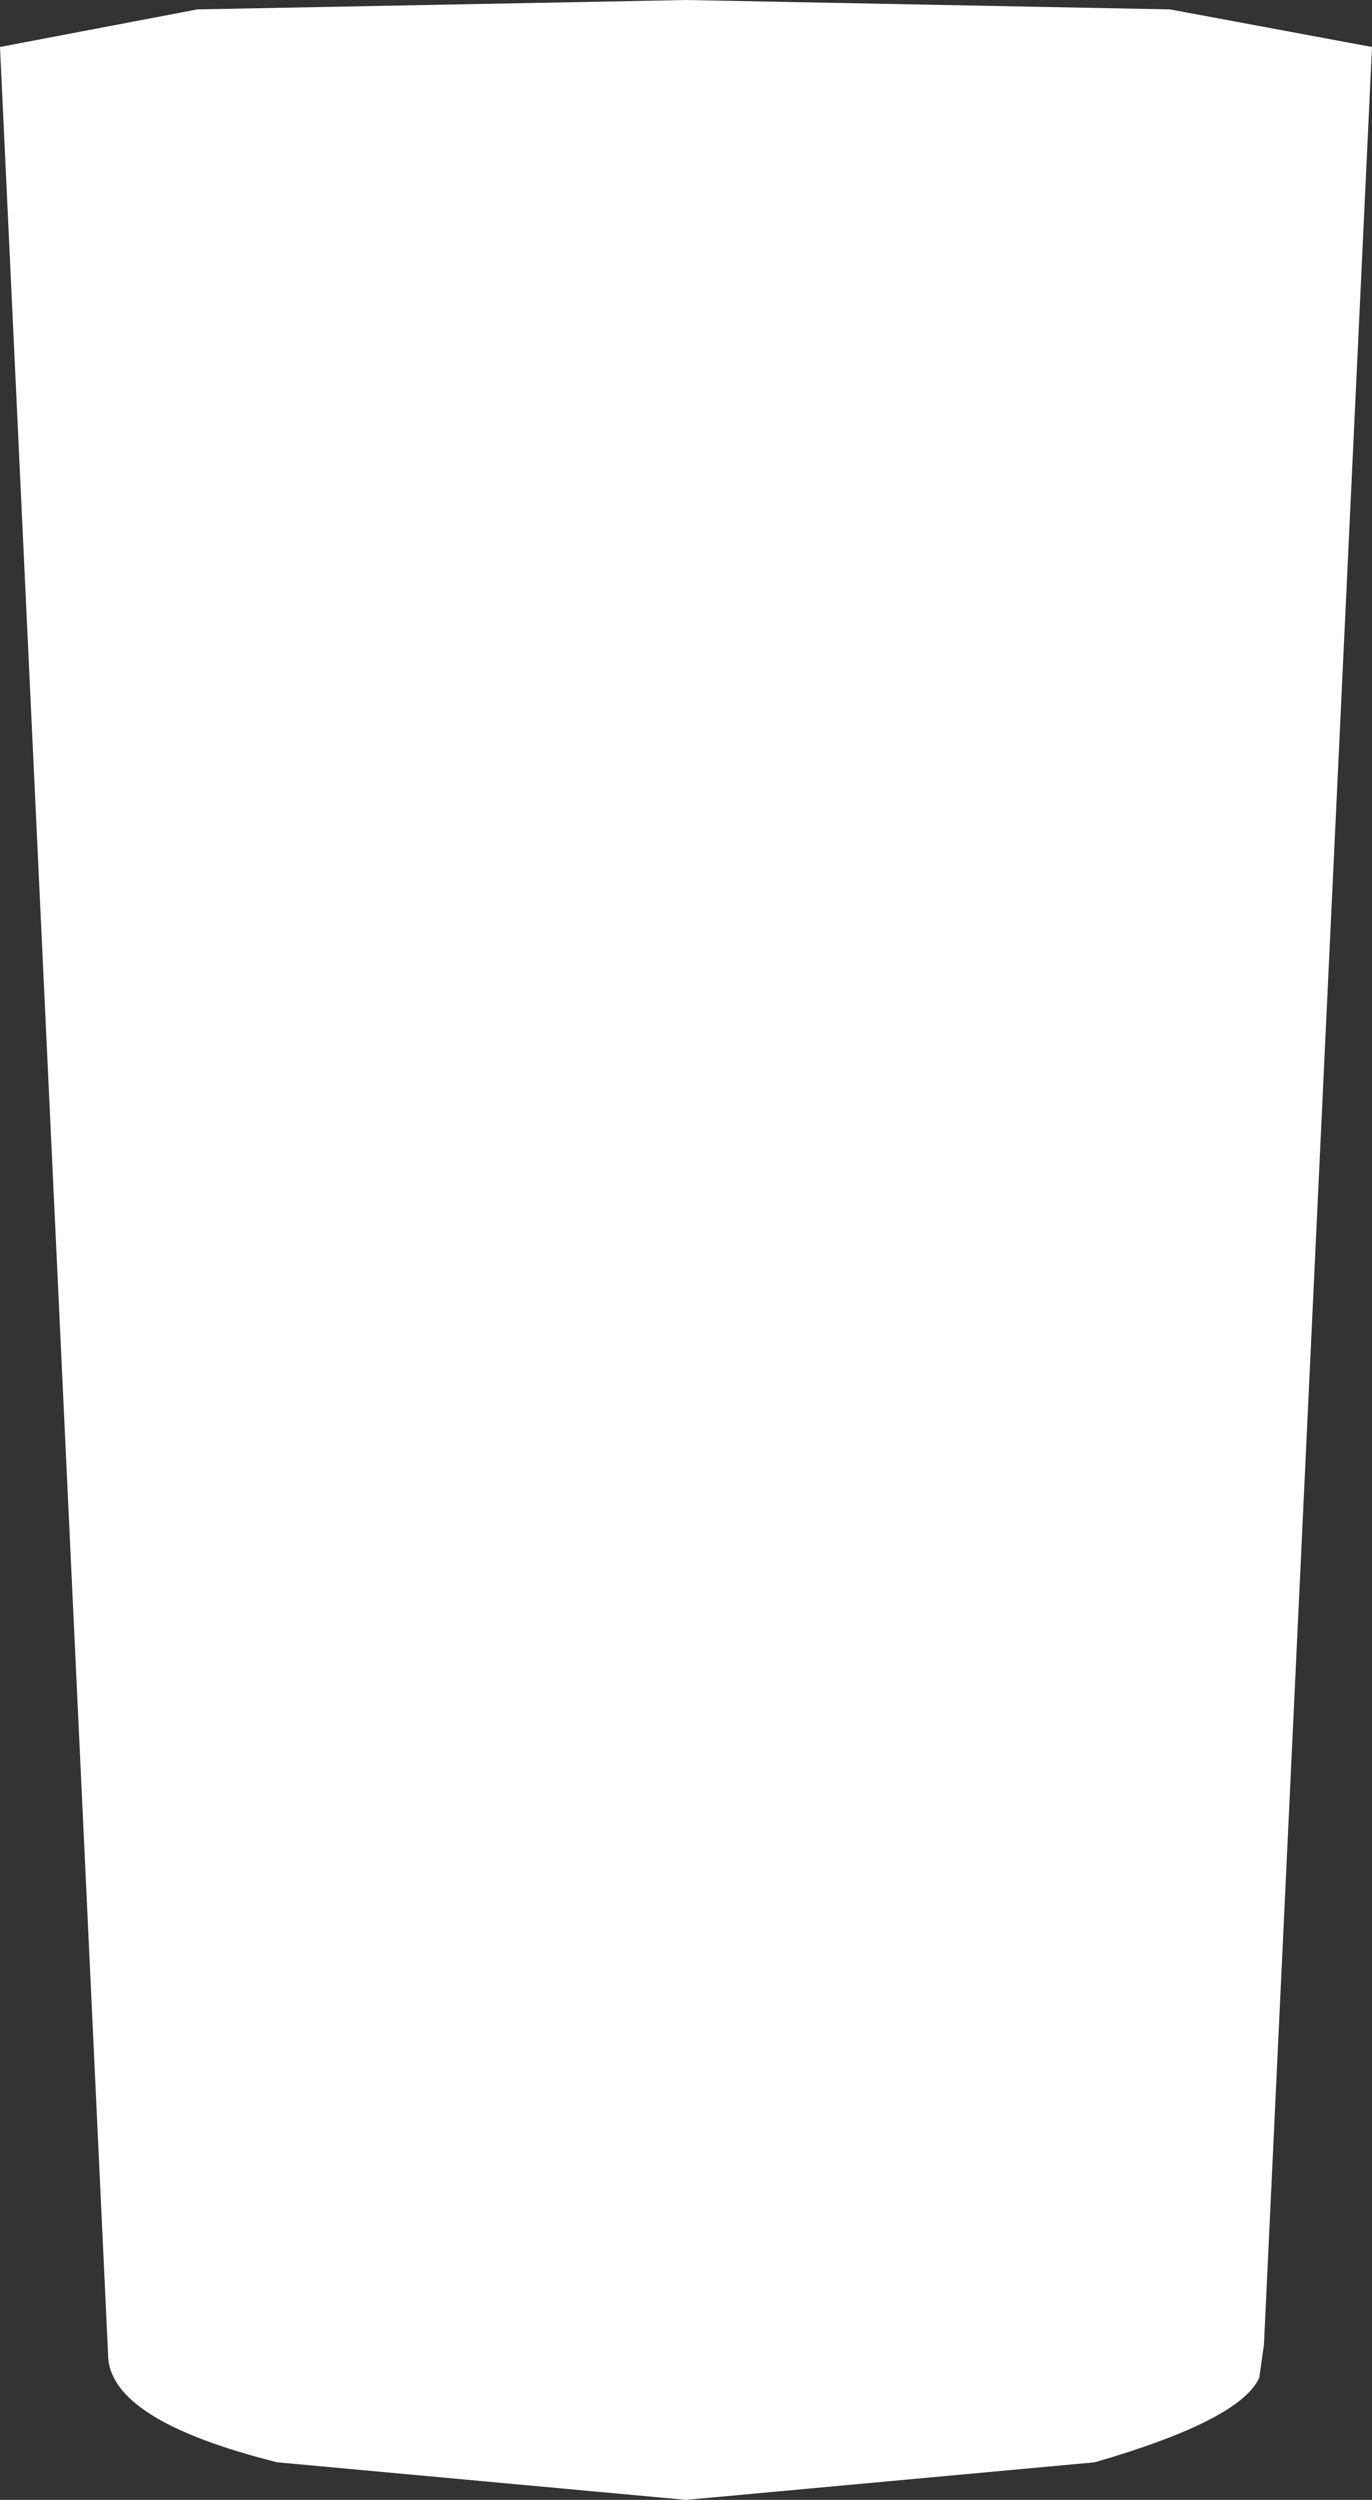 <?xml version="1.0" encoding="UTF-8" standalone="no"?>
<svg xmlns:xlink="http://www.w3.org/1999/xlink" height="26.6px" width="14.6px" xmlns="http://www.w3.org/2000/svg">
  <rect width="100%" height="100%" fill="#333333" stroke="none"/>
  <g transform="matrix(1.0, 0.0, 0.0, 1.0, 7.3, 13.3)">
    <path d="M5.15 -13.2 L7.3 -12.8 6.15 11.65 6.1 12.0 Q5.9 12.45 4.35 12.9 L0.0 13.3 -4.35 12.9 Q-6.15 12.45 -6.15 11.75 L-7.3 -12.8 -5.2 -13.2 0.0 -13.3 5.15 -13.2" fill="#ffffff" fill-rule="evenodd" stroke="none"/>
  </g>
</svg>
